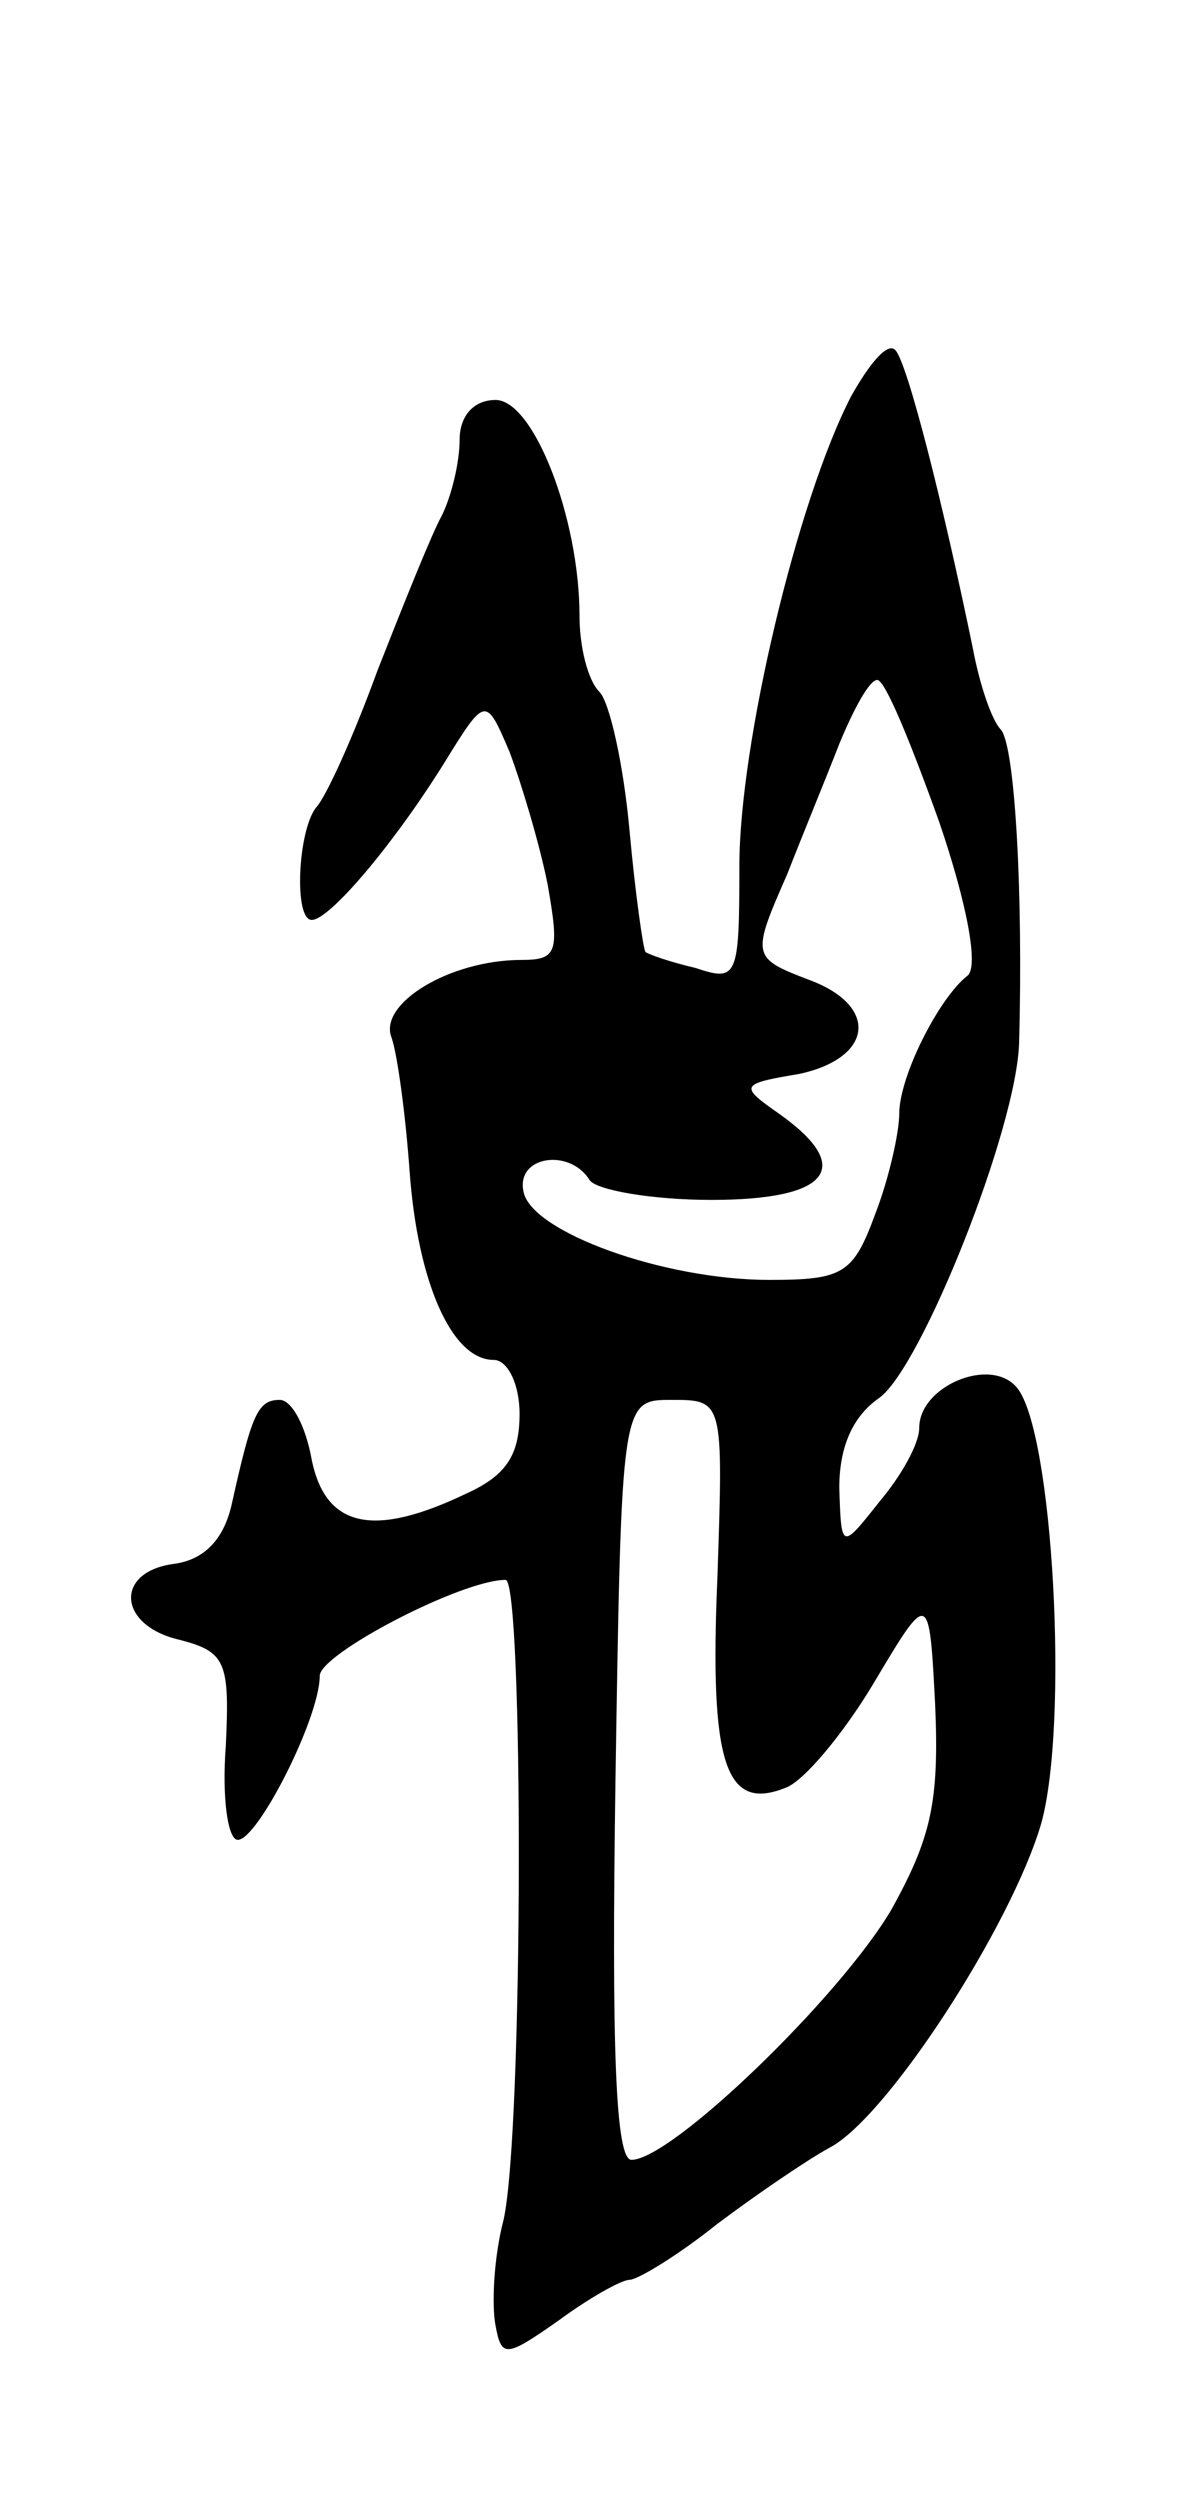 <svg version="1.0" xmlns="http://www.w3.org/2000/svg"
 width="59pt" height="125pt" viewBox="0 0 59 125"
 preserveAspectRatio="xMidYMid meet">
<g transform="translate(0,125) scale(0.1,-0.1)"
fill="#000000" stroke="none">
<path d="M426 1052 c-27 -52 -56 -174 -56 -235 0 -56 -1 -58 -22 -51 -13 3
-24 7 -25 8 -1 1 -5 28 -8 61 -3 33 -10 64 -15 69 -6 6 -10 23 -10 38 0 49
-23 108 -42 108 -11 0 -18 -8 -18 -20 0 -11 -4 -28 -9 -38 -5 -9 -19 -44 -32
-77 -12 -33 -26 -64 -31 -69 -9 -12 -11 -56 -2 -56 9 0 41 38 66 78 21 34 21
34 33 6 6 -16 15 -46 19 -66 6 -34 5 -38 -13 -38 -36 0 -72 -22 -65 -39 3 -9
7 -39 9 -67 4 -55 21 -94 42 -94 7 0 13 -12 13 -27 0 -21 -7 -31 -27 -40 -46
-22 -70 -17 -77 17 -3 17 -10 30 -16 30 -11 0 -14 -7 -24 -52 -4 -18 -14 -28
-29 -30 -30 -4 -28 -31 3 -38 23 -6 25 -11 23 -53 -2 -26 1 -47 6 -47 10 0 41
61 41 82 0 11 71 48 93 48 9 0 9 -275 -1 -320 -5 -19 -6 -43 -4 -53 3 -16 5
-16 32 3 15 11 31 20 35 20 4 0 24 12 44 28 20 15 45 32 56 38 29 15 91 111
106 162 14 50 6 196 -12 218 -13 16 -49 1 -49 -20 0 -8 -9 -24 -20 -37 -19
-24 -19 -24 -20 7 0 21 7 36 20 45 21 15 69 135 70 178 2 74 -2 147 -9 156 -5
5 -11 24 -14 40 -15 73 -33 144 -39 150 -4 4 -13 -7 -22 -23z m44 -213 c14
-41 20 -73 14 -77 -14 -11 -34 -50 -34 -69 0 -9 -5 -32 -12 -50 -11 -30 -16
-33 -53 -33 -53 0 -119 24 -123 44 -4 18 23 22 33 6 3 -5 31 -10 61 -10 59 0
72 16 34 43 -20 14 -20 15 10 20 37 8 40 34 5 47 -29 11 -29 12 -11 53 7 18
19 47 26 65 7 17 15 32 19 32 4 0 17 -32 31 -71z m-111 -378 c-4 -93 4 -117
34 -105 9 3 29 27 44 52 28 47 28 47 31 -11 2 -48 -2 -66 -22 -102 -26 -44
-110 -125 -130 -125 -8 0 -10 56 -8 190 3 190 3 190 28 190 26 0 26 0 23 -89z"/>
</g>
</svg>
